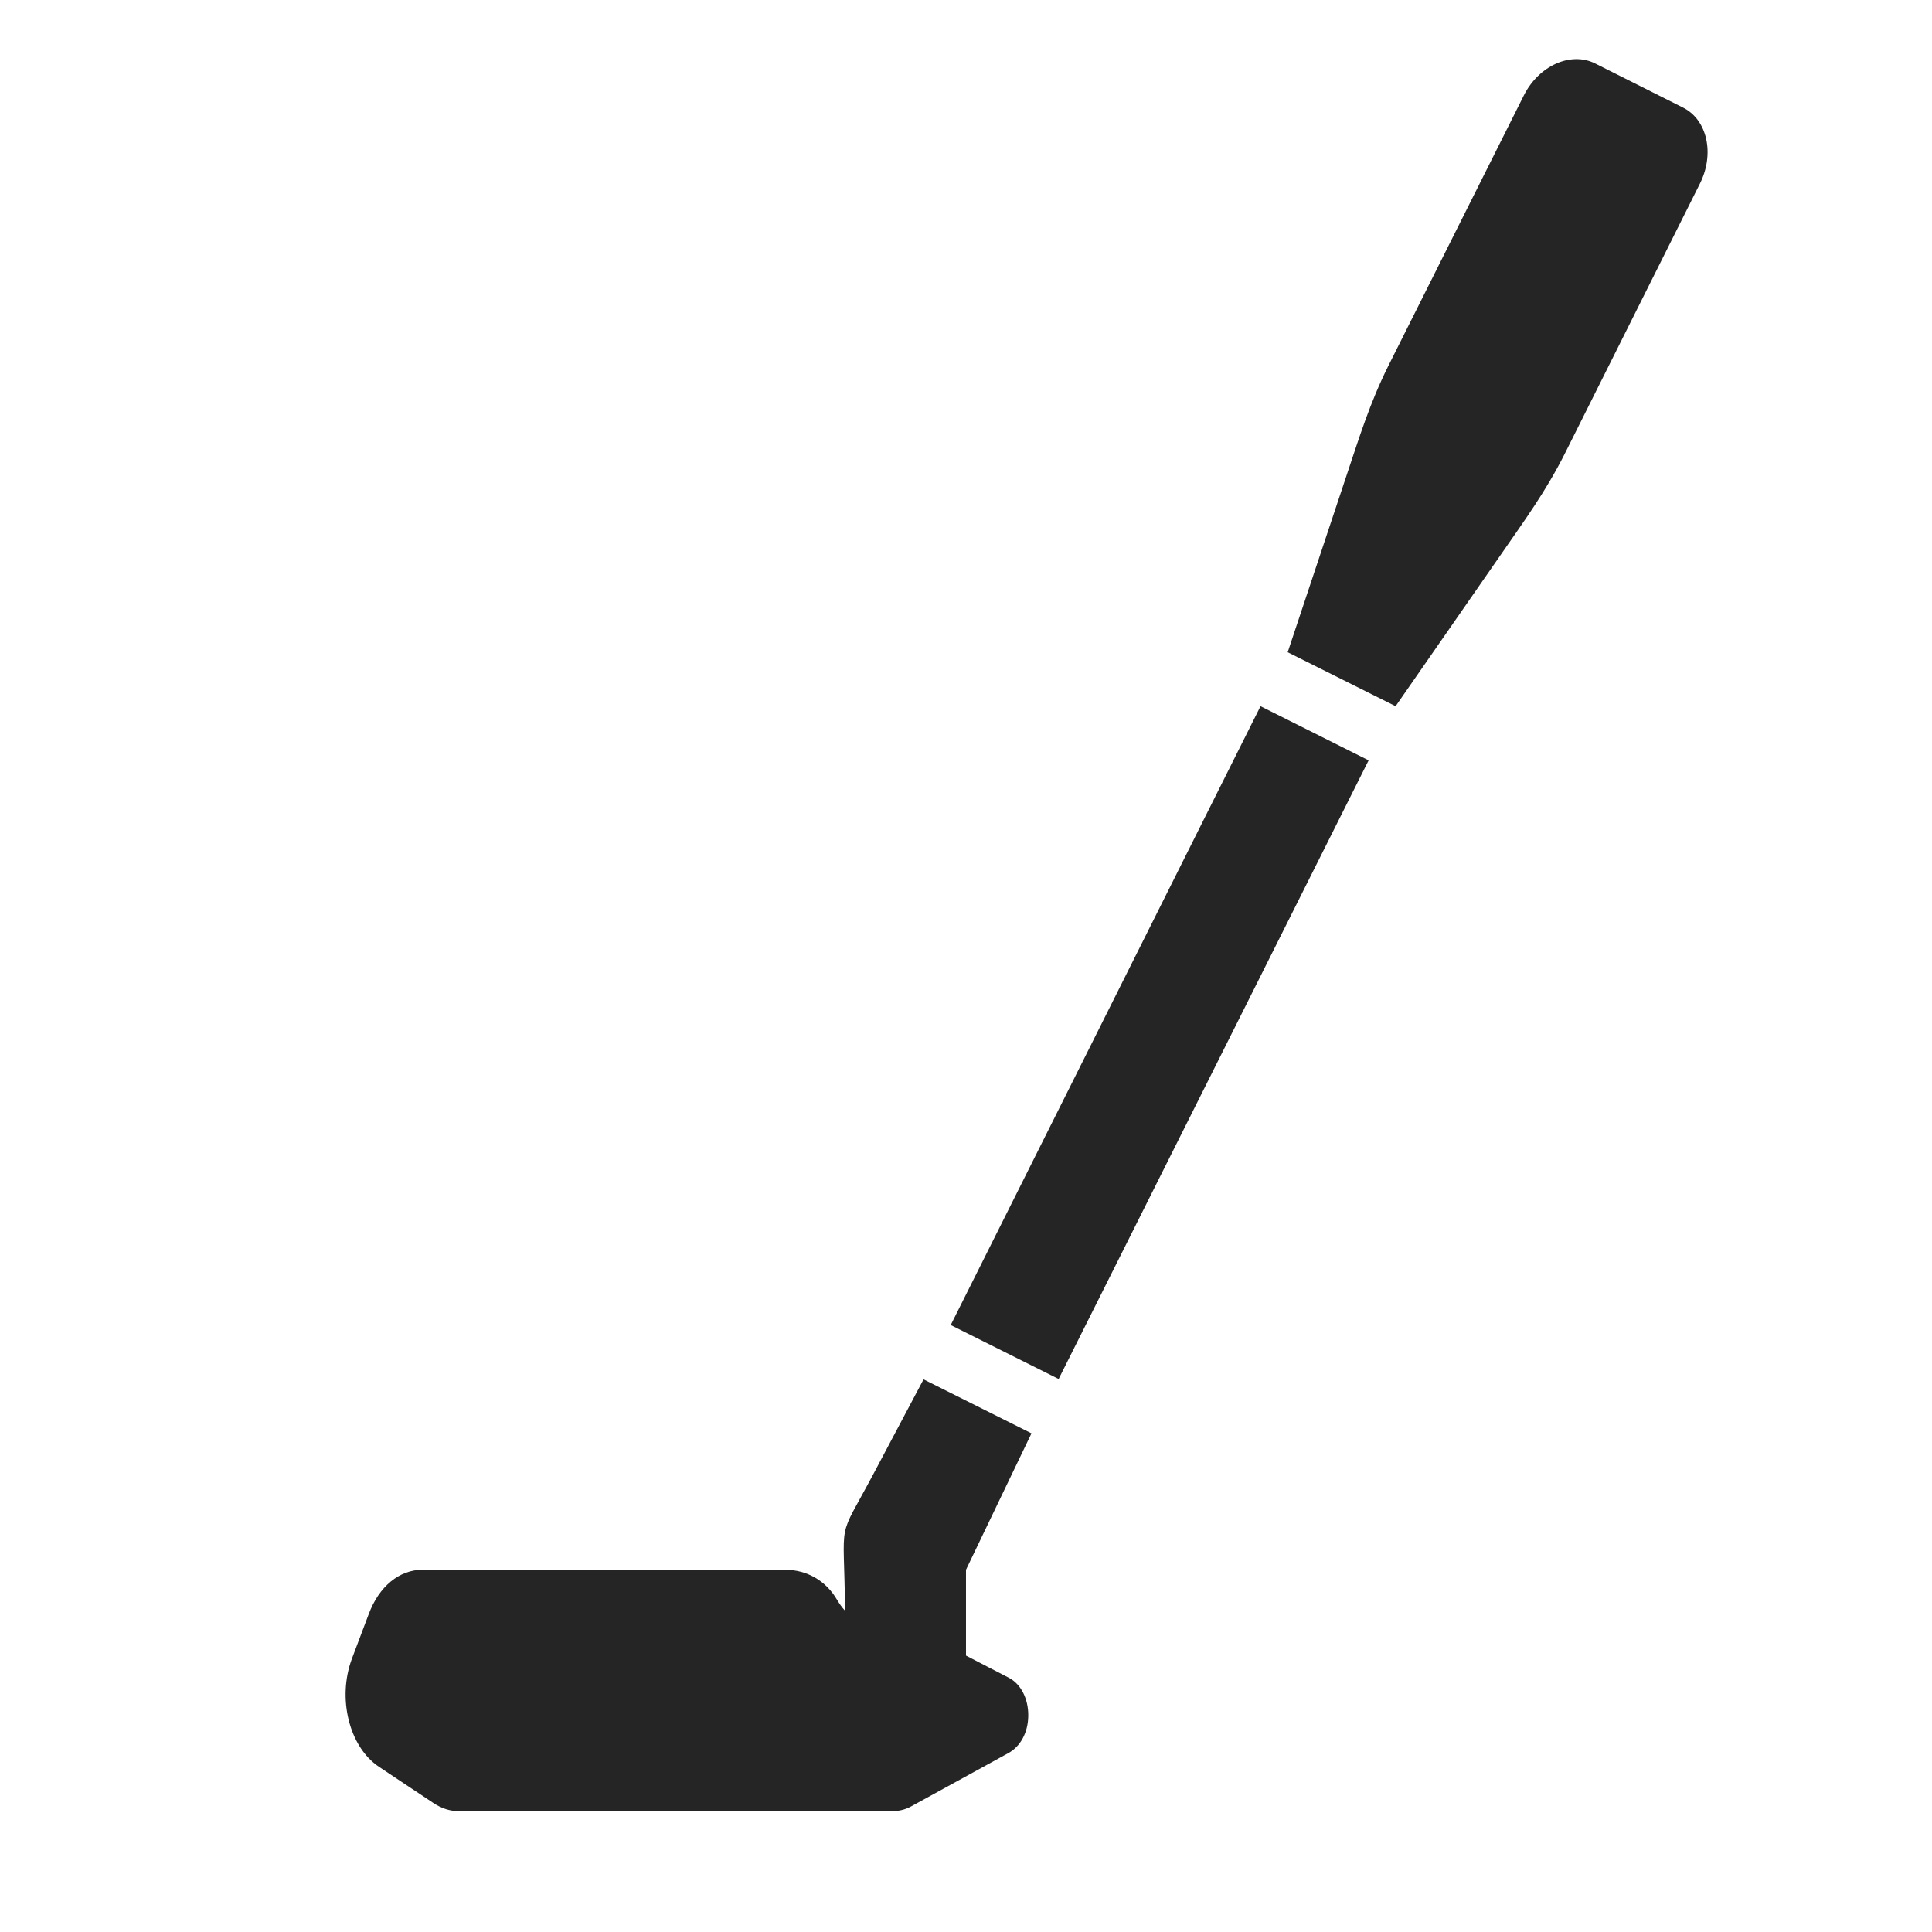 <?xml version="1.0" encoding="UTF-8"?>
<!DOCTYPE svg PUBLIC "-//W3C//DTD SVG 1.1//EN" "http://www.w3.org/Graphics/SVG/1.1/DTD/svg11.dtd">
<svg xmlns="http://www.w3.org/2000/svg" xml:space="preserve" width="1024px" height="1024px" shape-rendering="geometricPrecision" text-rendering="geometricPrecision" image-rendering="optimizeQuality" fill-rule="nonzero" clip-rule="evenodd" viewBox="0 0 10240 10240" xmlns:xlink="http://www.w3.org/1999/xlink">
	<title>golf_club_putter icon</title>
	<desc>golf_club_putter icon from the IconExperience.com O-Collection. Copyright by INCORS GmbH (www.incors.com).</desc>
	<path id="curve2" fill="#252525" d="M4630 7811l265 -500 572 286 -347 723 0 455 228 118c63,33 103,111 102,201 -1,91 -43,164 -106,198l-516 283c-35,19 -70,25 -108,25l-2282 0c-52,0 -97,-14 -143,-45l-287 -191c-157,-105 -221,-362 -143,-572l89 -236c55,-148 162,-236 286,-236l1920 0c117,0 218,58 277,160 12,20 26,40 42,57 -5,-515 -47,-353 151,-726z"/>
	<path id="curve1" fill="#252525" d="M5039,7023 6681,3743 7254,4030 5611,7309z"/>
	<path id="curve0" fill="#252525" d="M6825 3457l311 -934c69,-206 124,-386 222,-583l719 -1435c79,-157 248,-233 377,-169l466 234c129,64 169,245 90,403l-718 1435c-99,196 -210,348 -334,527l-561 808 -572 -286z"/>
</svg>
